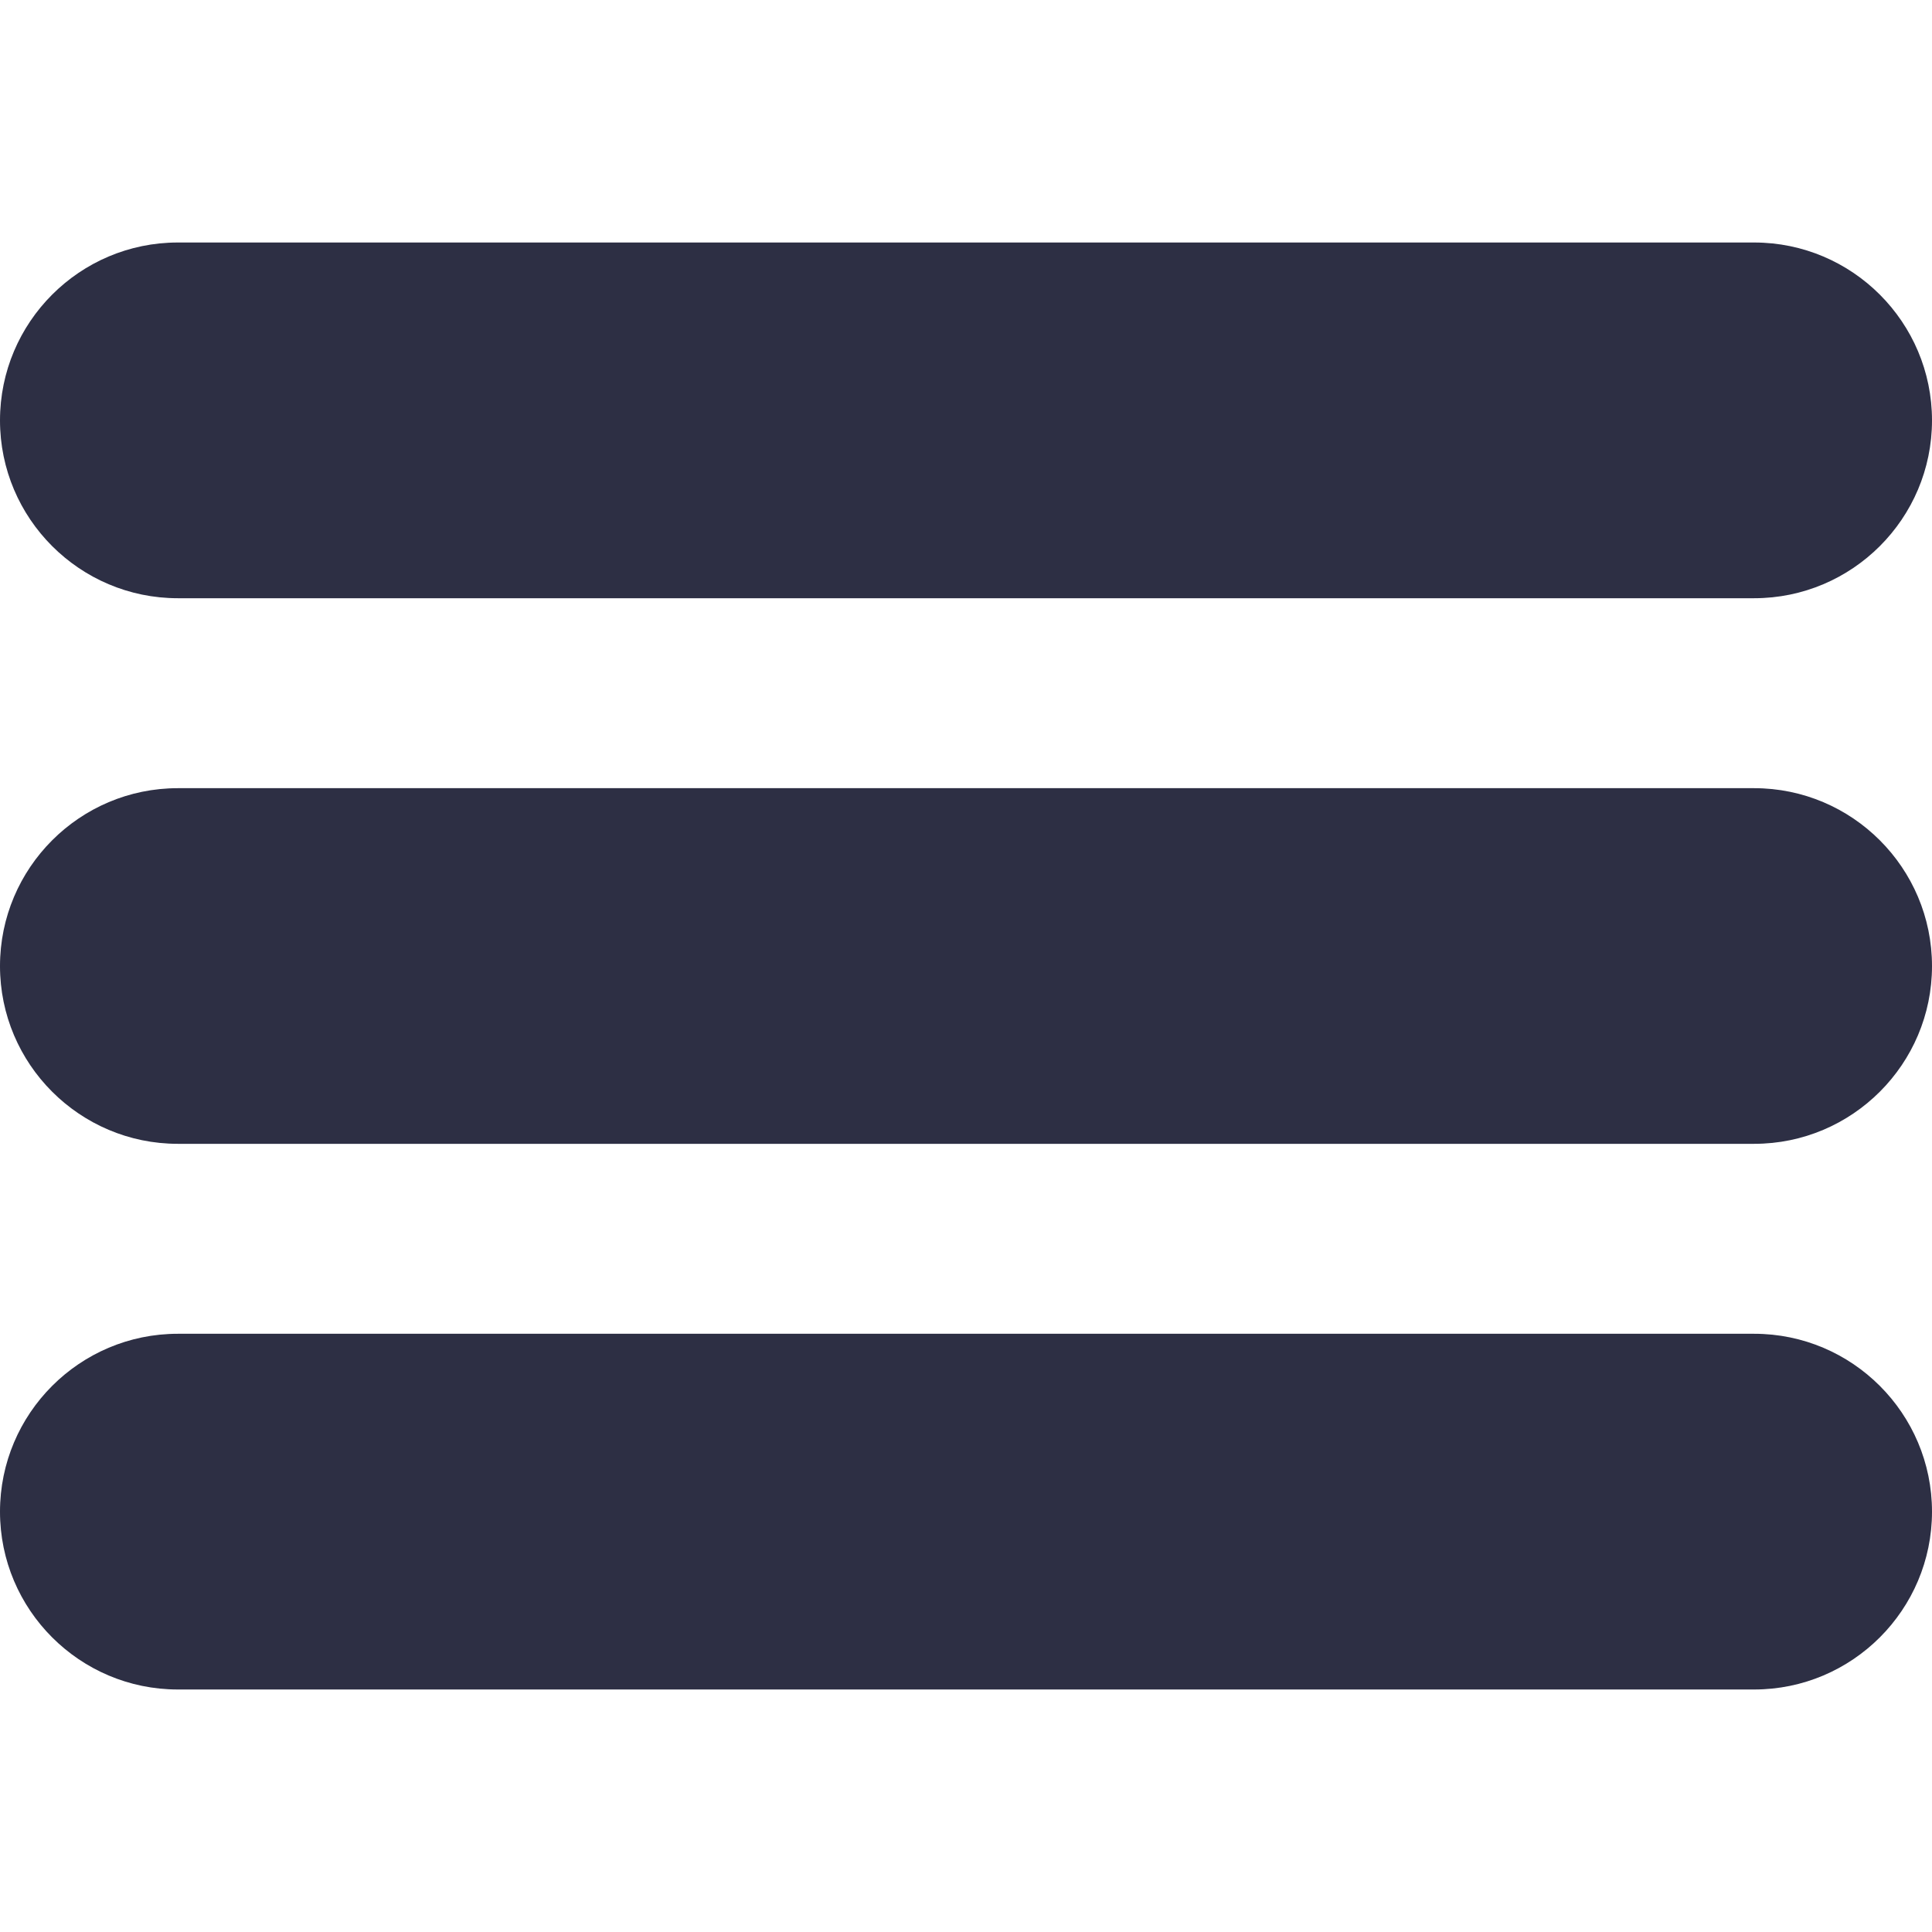 <svg width="25" height="25" viewBox="0 0 25 25" fill="none" xmlns="http://www.w3.org/2000/svg">
<g clip-path="url(#clip0)">
<path d="M22.699 3.138H2.301C1.032 3.138 0 4.17 0 5.44C0 6.709 1.032 7.741 2.301 7.741H22.699C23.968 7.741 25 6.709 25 5.44C25 4.17 23.968 3.138 22.699 3.138Z" fill="#2D2F44"/>
<path d="M22.699 10.199H2.301C1.032 10.199 0 11.231 0 12.501C0 13.769 1.032 14.801 2.301 14.801H22.699C23.968 14.801 25 13.769 25 12.501C25 11.231 23.968 10.199 22.699 10.199Z" fill="#2D2F44"/>
<path d="M22.699 17.259H2.301C1.032 17.259 0 18.291 0 19.561C0 20.83 1.032 21.862 2.301 21.862H22.699C23.968 21.862 25 20.83 25 19.561C25 18.291 23.968 17.259 22.699 17.259Z" fill="#2D2F44"/>
</g>
<defs>
<clipPath id="clip0">
<rect width="25" height="25" fill="white"/>
</clipPath>
</defs>
</svg>
